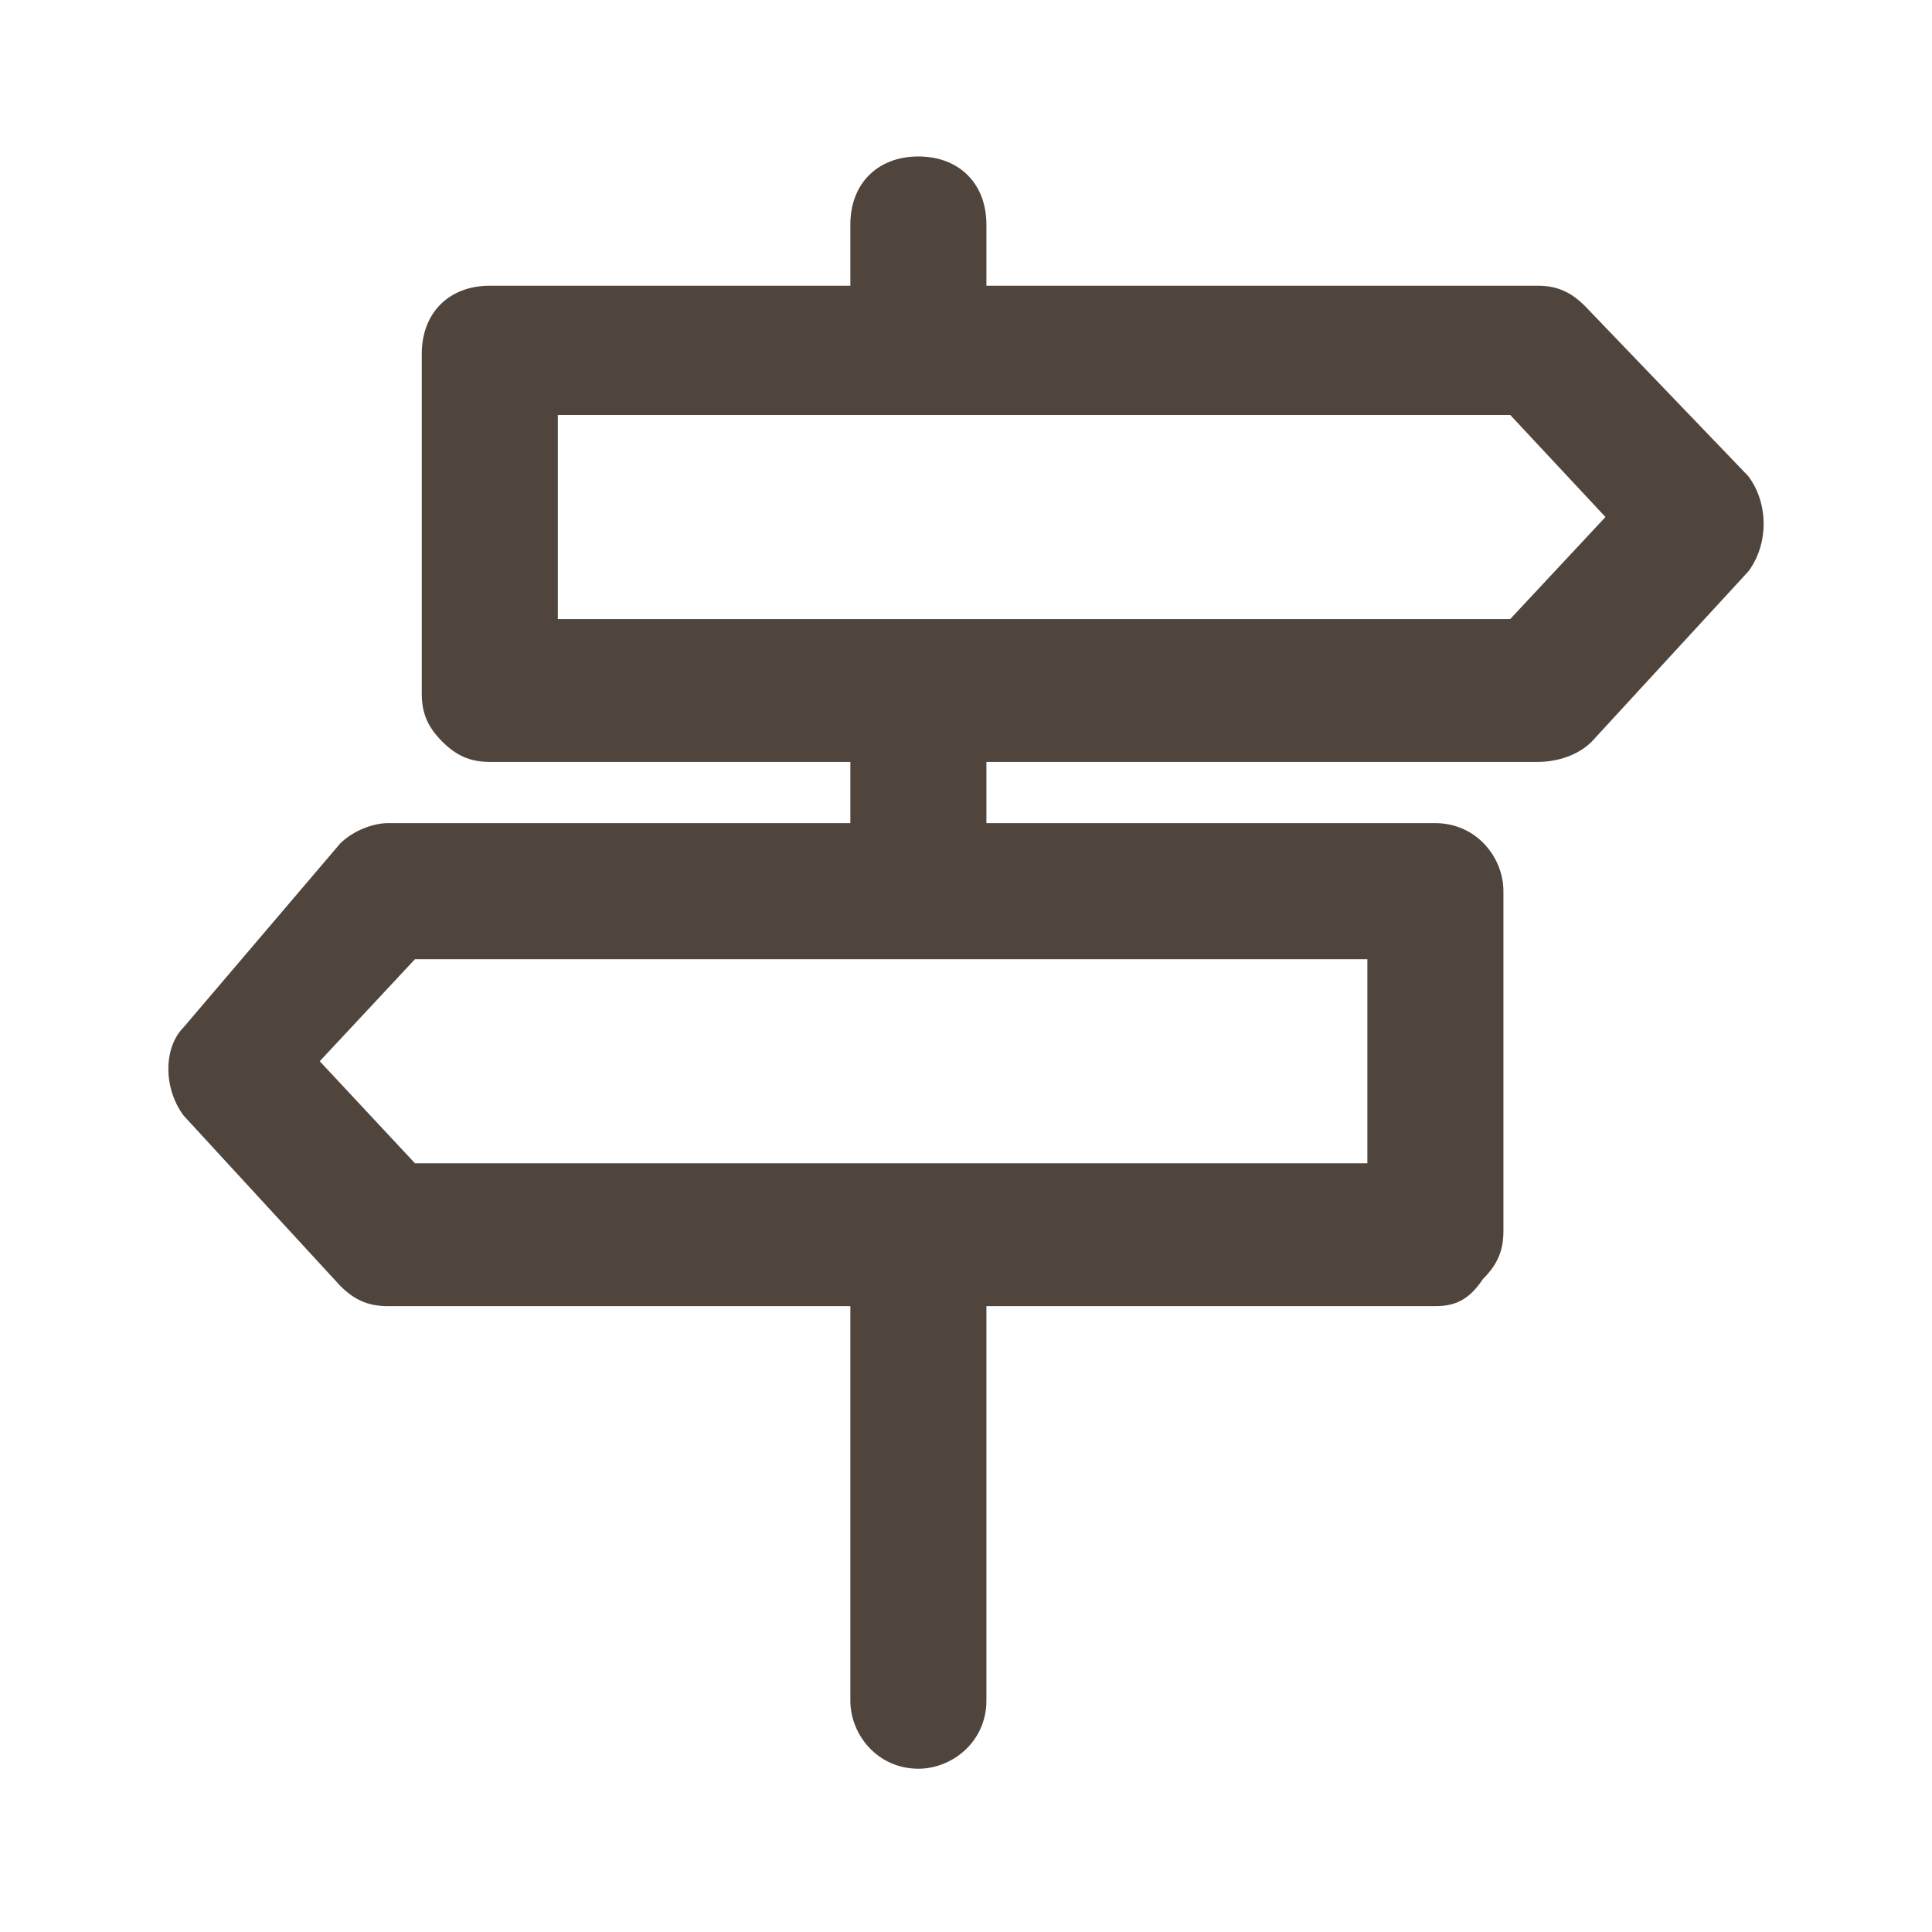 <?xml version="1.0" encoding="utf-8"?>
<!-- Generator: Adobe Illustrator 18.0.0, SVG Export Plug-In . SVG Version: 6.00 Build 0)  -->
<!DOCTYPE svg PUBLIC "-//W3C//DTD SVG 1.1//EN" "http://www.w3.org/Graphics/SVG/1.1/DTD/svg11.dtd">
<svg version="1.1" id="Layer_1" xmlns="http://www.w3.org/2000/svg" xmlns:xlink="http://www.w3.org/1999/xlink" x="0px" y="0px"
	 viewBox="0 0 28.4 28.4" enable-background="new 0 0 28.4 28.4" xml:space="preserve">
<g>
	<g>
		<path fill="#50453D" d="M22.6,11.2L22.6,11.2l-15.4,0c-0.3,0-0.5-0.1-0.7-0.3c-0.2-0.2-0.3-0.4-0.3-0.7l0-5c0-0.6,0.4-1,1-1
			c0,0,0,0,0,0l15.4,0c0.3,0,0.5,0.1,0.7,0.3L25.7,7c0.3,0.4,0.3,1,0,1.4l-2.3,2.5C23.2,11.1,22.9,11.2,22.6,11.2L22.6,11.2z
			 M8.2,9.1l14,0l1.4-1.5l-1.4-1.5l-14,0L8.2,9.1L8.2,9.1z"/>
	</g>
	<g>
		<path fill="#50453D" d="M21.1,19.2L21.1,19.2l-15.4,0c-0.3,0-0.5-0.1-0.7-0.3l-2.3-2.5c-0.3-0.4-0.3-1,0-1.3L5,12.4
			c0.2-0.2,0.5-0.3,0.7-0.3h0l15.4,0c0.6,0,1,0.5,1,1l0,5c0,0.3-0.1,0.5-0.3,0.7C21.6,19.1,21.4,19.2,21.1,19.2L21.1,19.2z
			 M6.1,17.1l14,0l0-3l-14,0l-1.4,1.5L6.1,17.1L6.1,17.1z"/>
	</g>
	<g>
		<path fill="#50453D" d="M13.5,26L13.5,26c-0.6,0-1-0.5-1-1l0-6.8c0-0.6,0.4-1,1-1c0,0,0,0,0,0c0.6,0,1,0.5,1,1l0,6.8
			C14.5,25.6,14,26,13.5,26L13.5,26z"/>
	</g>
	<g>
		<path fill="#50453D" d="M13.5,5.4L13.5,5.4c-0.6,0-1-0.4-1-1l0-1.1c0-0.6,0.4-1,1-1h0c0.6,0,1,0.4,1,1l0,1.1
			C14.5,4.9,14.1,5.4,13.5,5.4L13.5,5.4z"/>
	</g>
	<g>
		<path fill="#50453D" d="M13.5,13.5C13.5,13.5,13.5,13.5,13.5,13.5c-0.6,0-1-0.5-1-1l0-1.7c0-0.6,0.4-1,1-1c0,0,0,0,0,0
			c0.6,0,1,0.5,1,1l0,1.7C14.5,13.1,14.1,13.5,13.5,13.5L13.5,13.5z"/>
	</g>
</g>
</svg>

